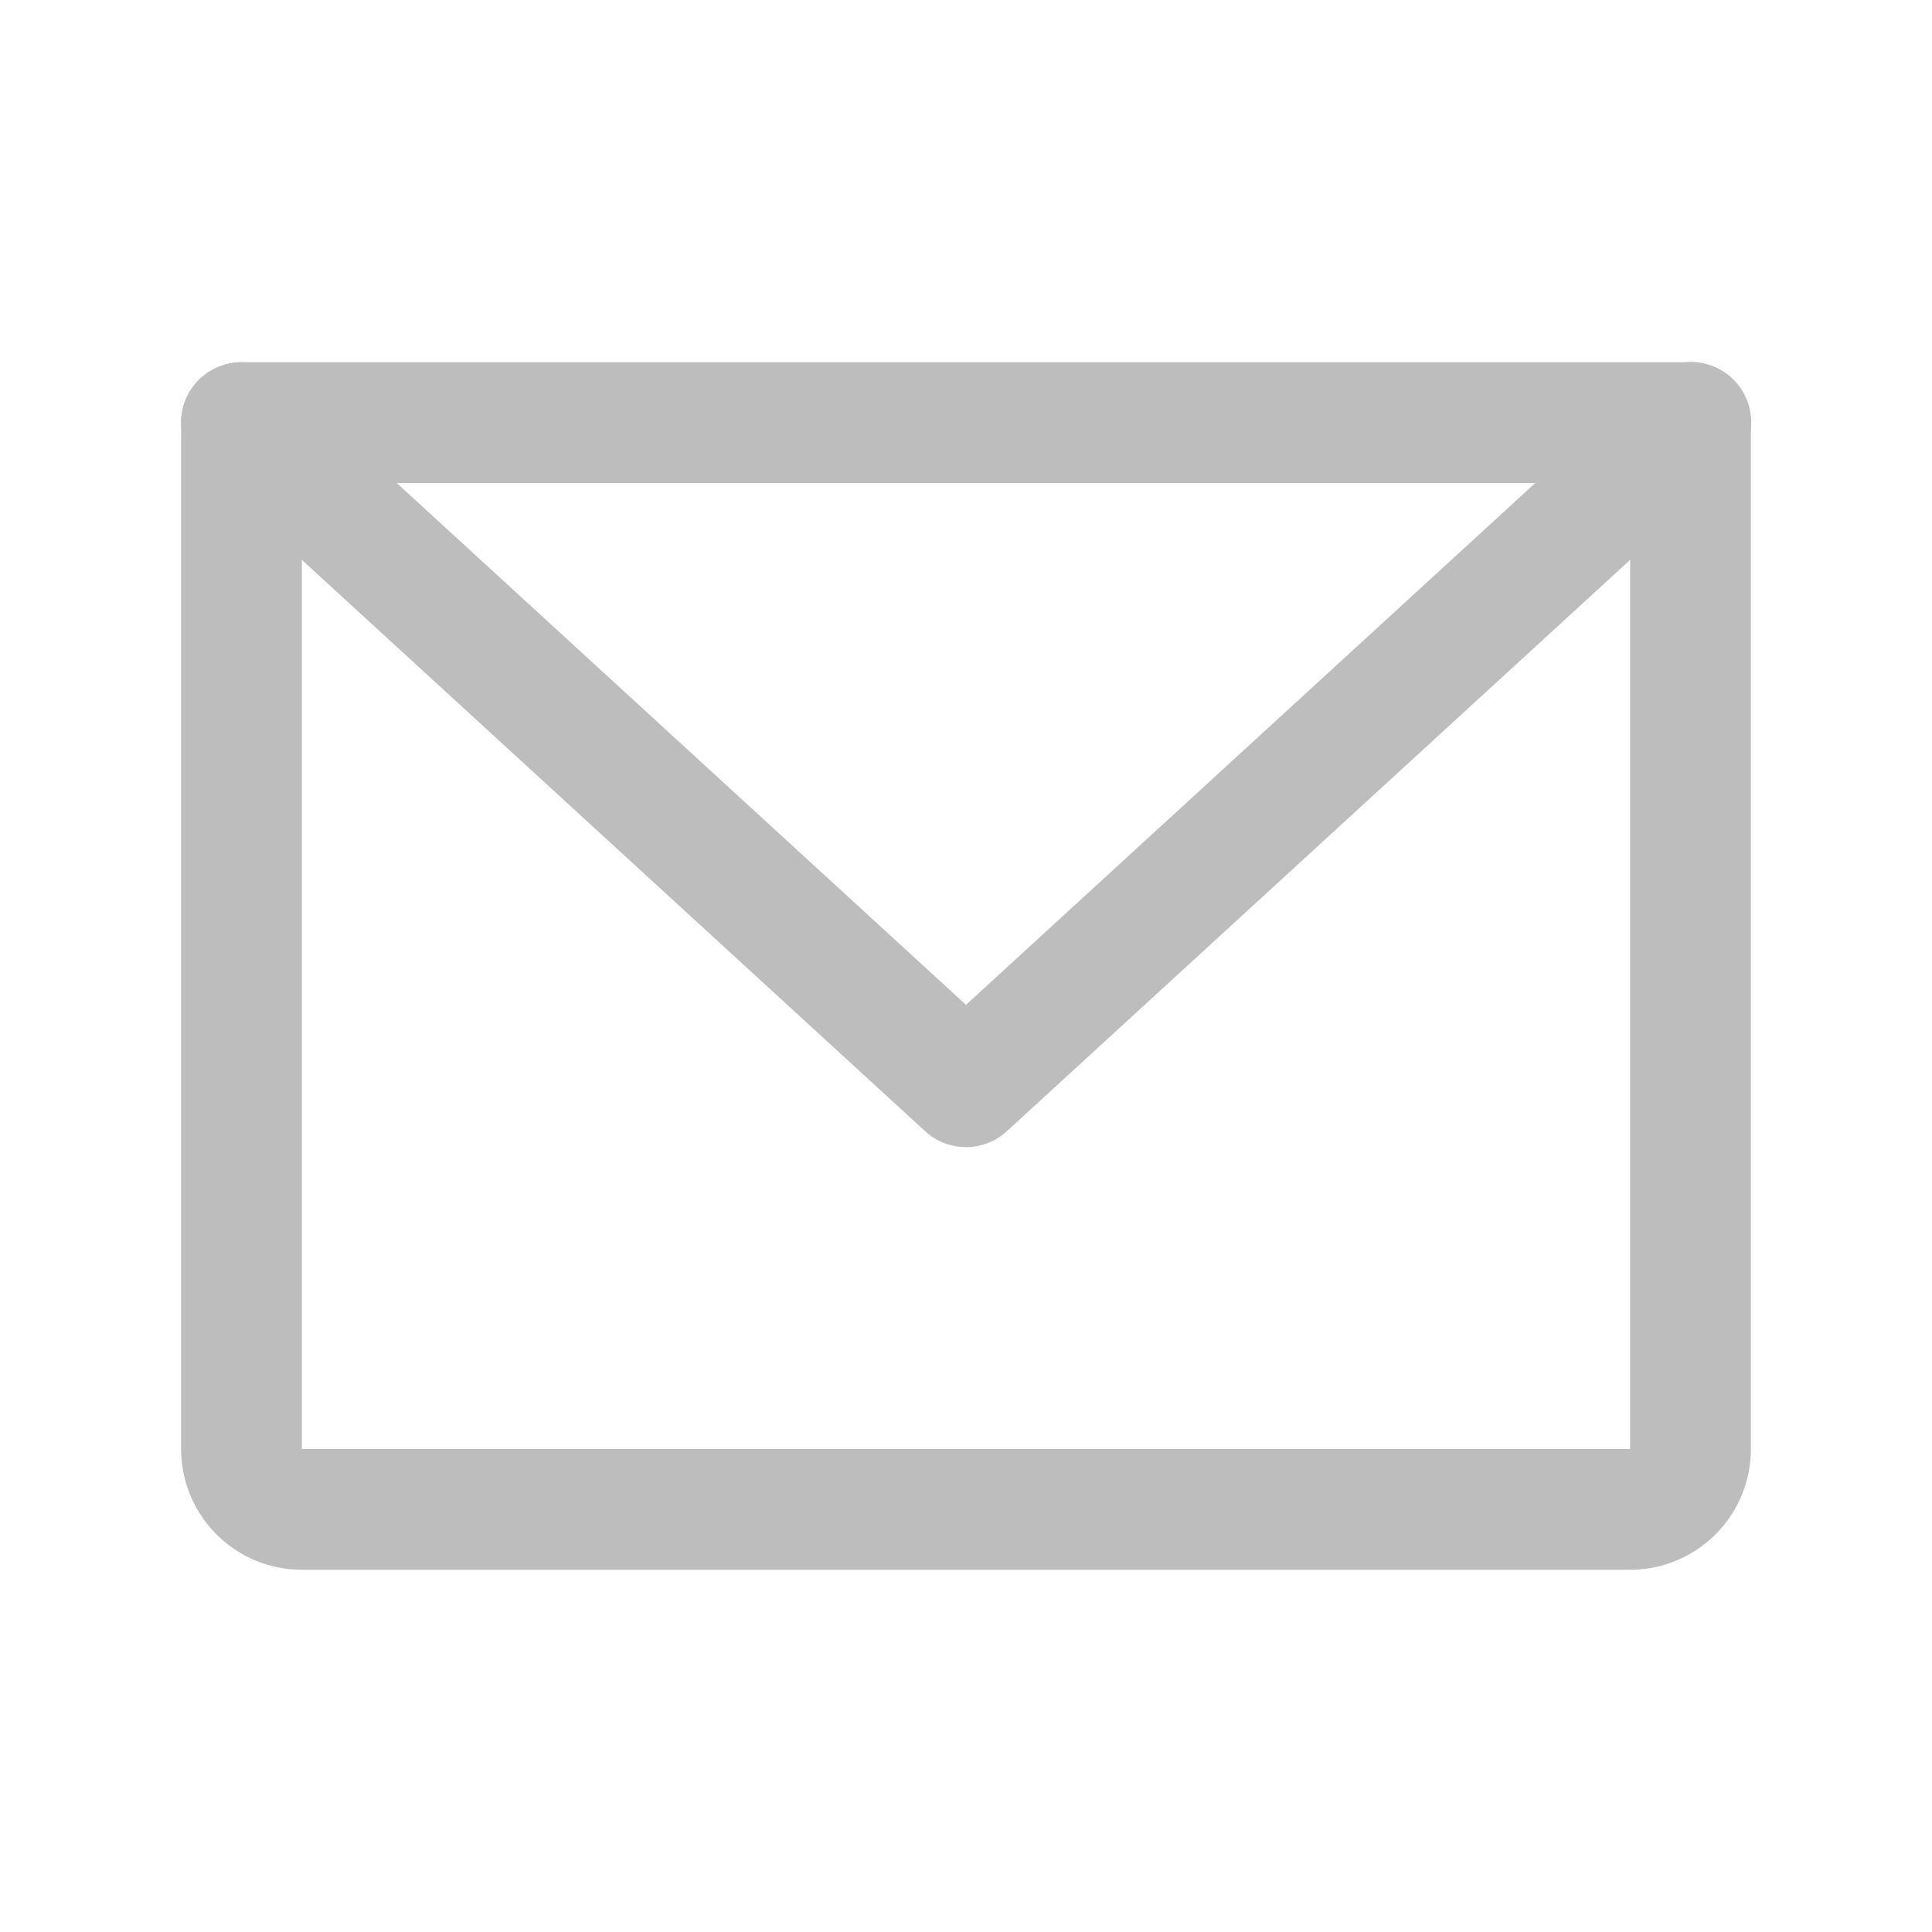 <svg width="20" height="20" fill="none" xmlns="http://www.w3.org/2000/svg"><path fill-rule="evenodd" clip-rule="evenodd" d="M1.875 4.375c0-.345.28-.625.625-.625h15c.345 0 .625.28.625.625V15a1.25 1.25 0 01-1.25 1.25H3.125A1.25 1.25 0 011.875 15V4.375zM3.125 5v10h13.75V5H3.125z" fill="#BDBDBD"/><path fill-rule="evenodd" clip-rule="evenodd" d="M2.04 3.953a.625.625 0 01.882-.039L10 10.402l7.078-6.488a.625.625 0 11.844.922l-7.5 6.875a.625.625 0 01-.844 0l-7.5-6.875a.625.625 0 01-.039-.883z" fill="#BDBDBD"/></svg>
